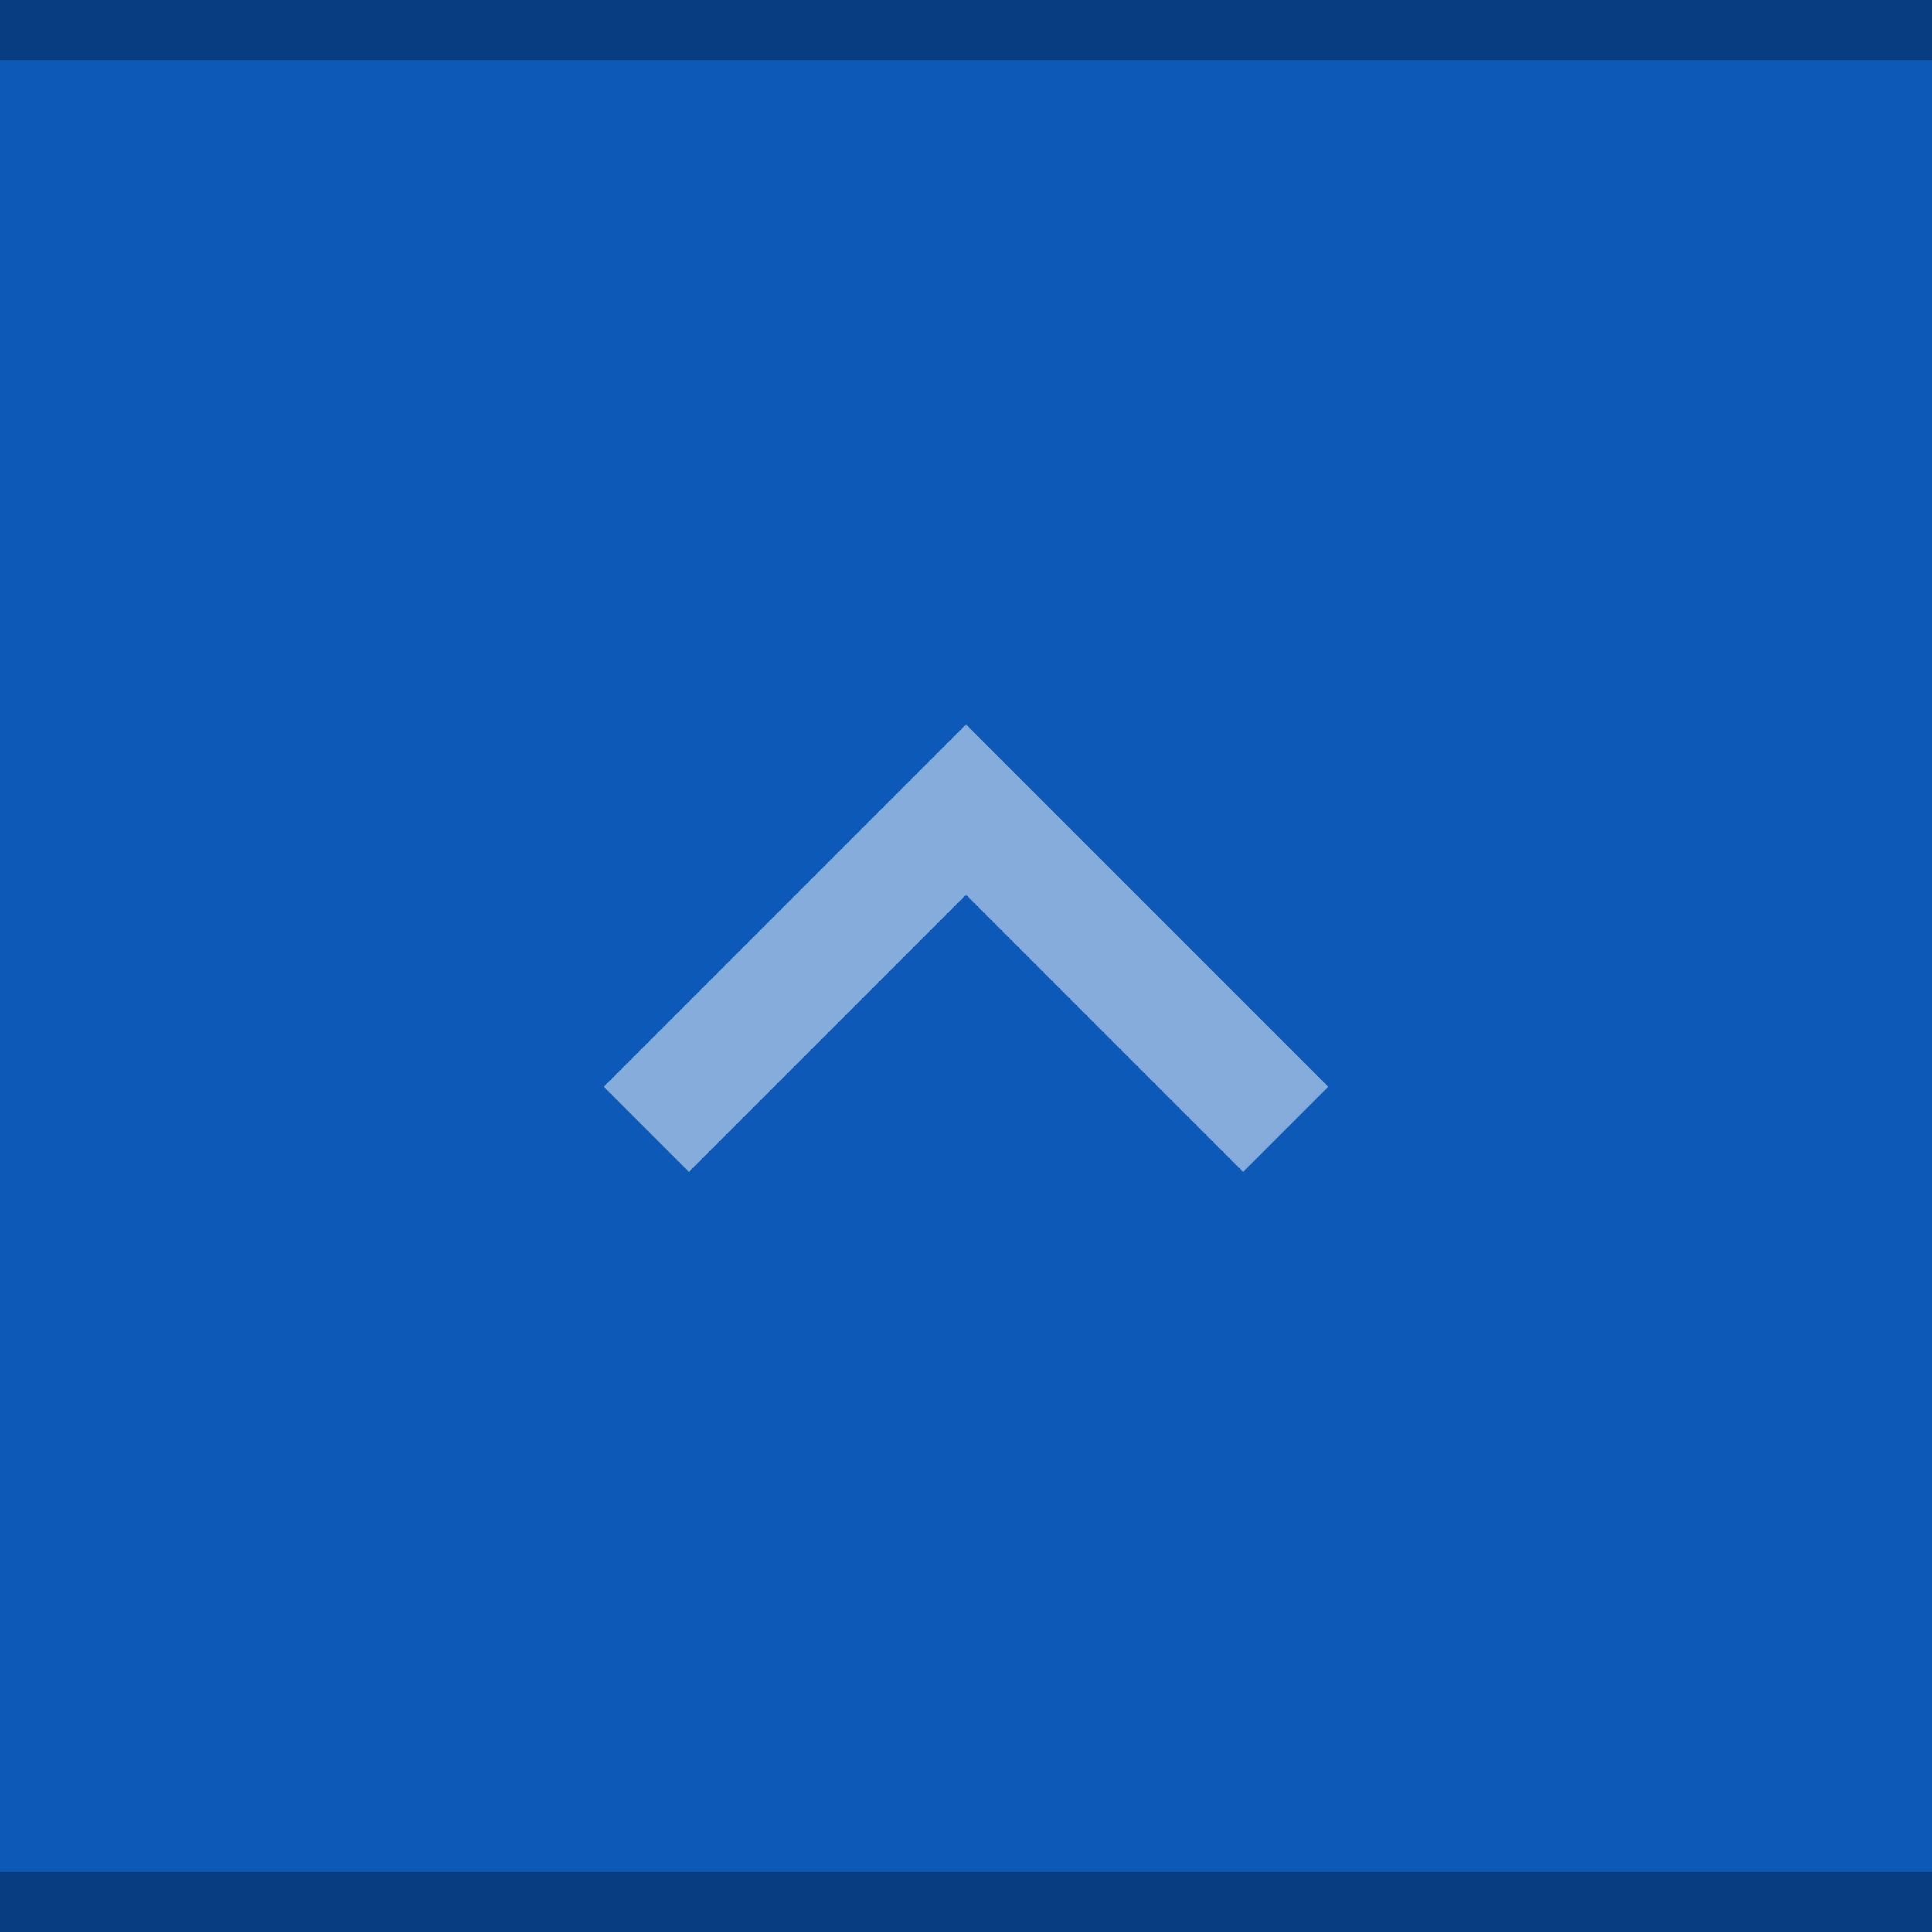 <?xml version="1.0" encoding="UTF-8" standalone="no"?>
<svg
   xmlns:dc="http://purl.org/dc/elements/1.1/"
   xmlns:cc="http://creativecommons.org/ns#"
   xmlns:rdf="http://www.w3.org/1999/02/22-rdf-syntax-ns#"
   xmlns:svg="http://www.w3.org/2000/svg"
   xmlns="http://www.w3.org/2000/svg"
   xmlns:sodipodi="http://sodipodi.sourceforge.net/DTD/sodipodi-0.dtd"
   xmlns:inkscape="http://www.inkscape.org/namespaces/inkscape"
   width="32"
   height="32"
   viewBox="0 0 32 32"
   version="1.1"
   id="svg66"
   sodipodi:docname="shade-inactive.svg"
   inkscape:version="1.0.2 (e86c870879, 2021-01-15, custom)">
  <defs
     id="defs70" />
  <sodipodi:namedview
     pagecolor="#ffffff"
     bordercolor="#666666"
     borderopacity="1"
     objecttolerance="10"
     gridtolerance="10"
     guidetolerance="10"
     inkscape:pageopacity="0"
     inkscape:pageshadow="2"
     inkscape:window-width="1920"
     inkscape:window-height="1000"
     id="namedview68"
     showgrid="false"
     inkscape:zoom="7.375"
     inkscape:cx="-25.093826"
     inkscape:cy="38.05491"
     inkscape:window-x="0"
     inkscape:window-y="0"
     inkscape:window-maximized="1"
     inkscape:current-layer="svg66"
     inkscape:document-rotation="0" />
  <rect
     width="32"
     height="32"
     fill="#D6D6D6"
     id="rect56"
     style="fill:#0c59b8;fill-opacity:1" />
  <path
     d="M 10,18 11.41,19.41 16,14.82 20.59,19.41 22,18 16,12 Z"
     id="path62"
     style="opacity:0.5;fill:#ffffff;fill-opacity:1" />
  <rect
     width="32"
     height="1"
     fill="#FFFFFF"
     fill-opacity="0.4"
     id="rect166"
     style="opacity:0.3;fill:#000000;fill-opacity:1"
     x="0"
     y="0" />
  <rect
     width="32"
     height="1"
     fill="#FFFFFF"
     fill-opacity="0.4"
     id="rect166-3"
     style="opacity:0.3;fill:#000000;fill-opacity:1"
     x="0"
     y="31" />
</svg>
